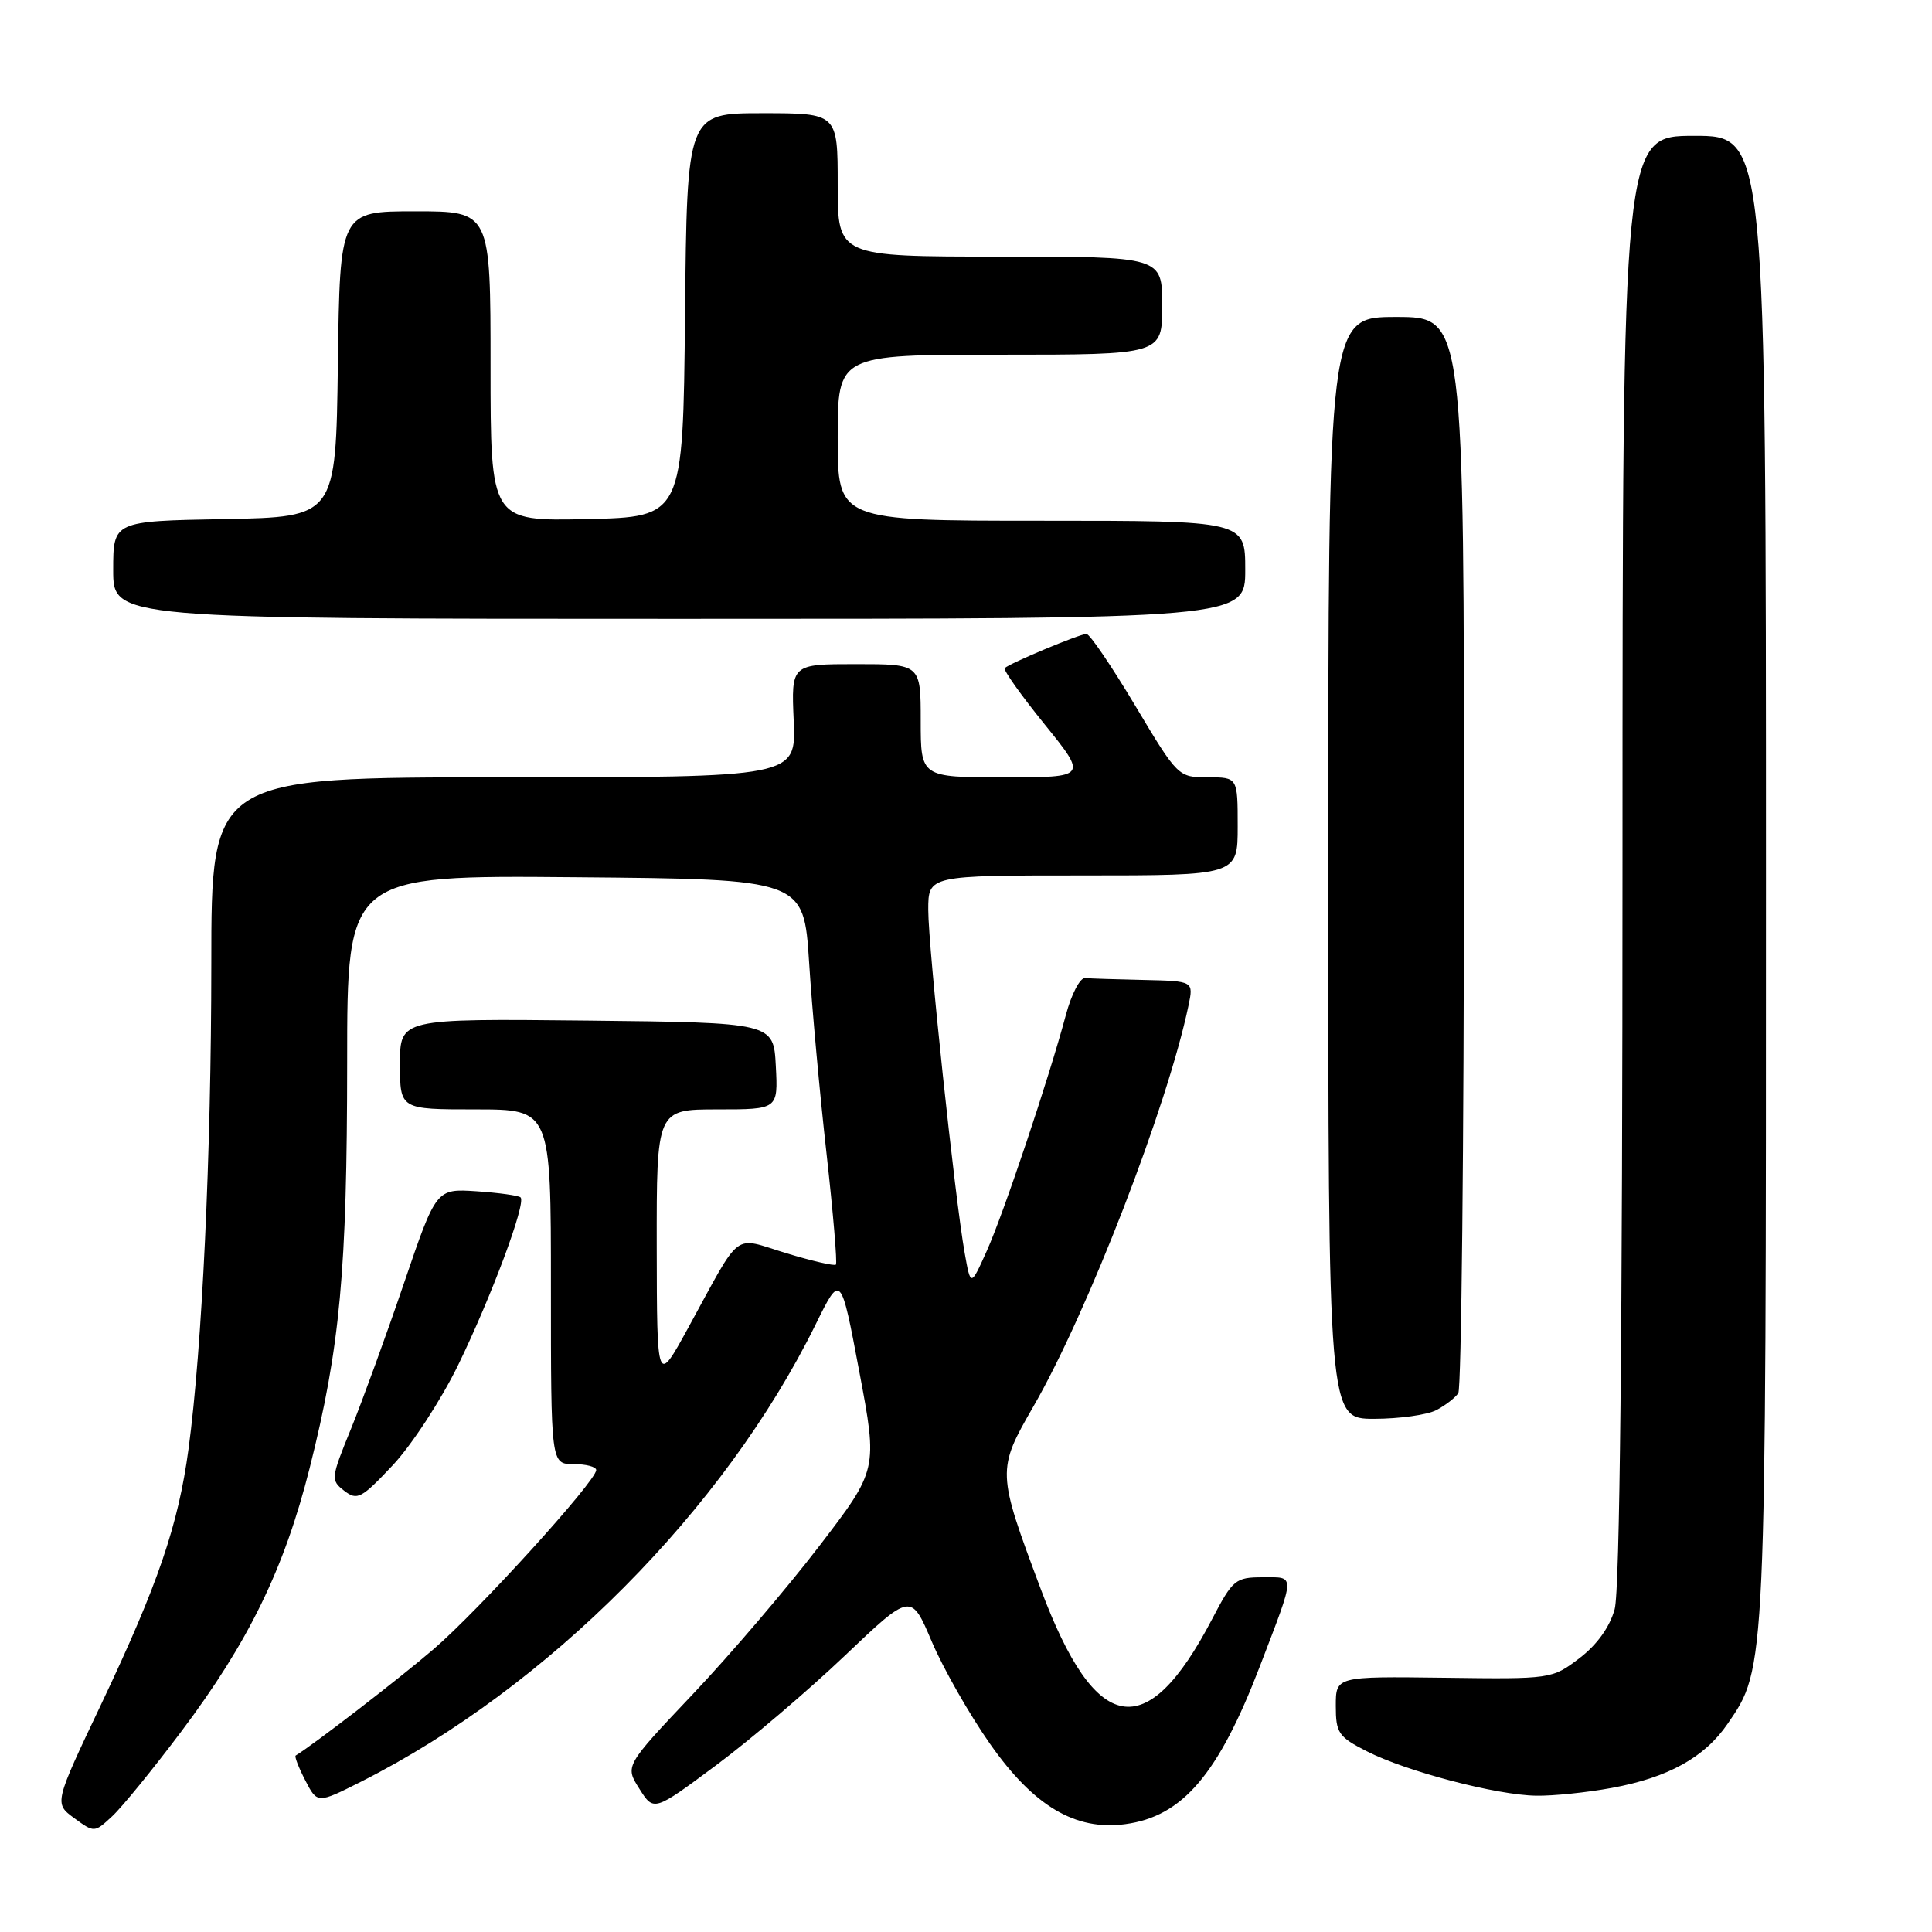 <?xml version="1.0" encoding="UTF-8" standalone="no"?>
<!DOCTYPE svg PUBLIC "-//W3C//DTD SVG 1.1//EN" "http://www.w3.org/Graphics/SVG/1.1/DTD/svg11.dtd" >
<svg xmlns="http://www.w3.org/2000/svg" xmlns:xlink="http://www.w3.org/1999/xlink" version="1.1" viewBox="0 0 256 256">
 <g >
 <path fill="currentColor"
d=" M 23.97 229.50 C 32.94 217.58 37.66 207.90 41.03 194.53 C 45.07 178.48 45.99 168.45 46.00 140.74 C 46.00 115.97 46.00 115.97 76.25 116.24 C 106.50 116.50 106.50 116.50 107.21 127.50 C 107.59 133.55 108.63 144.96 109.52 152.86 C 110.40 160.75 110.96 167.37 110.76 167.57 C 110.56 167.77 107.59 167.09 104.17 166.05 C 96.97 163.87 98.41 162.77 91.16 176.00 C 87.05 183.50 87.05 183.50 87.02 165.25 C 87.00 147.00 87.00 147.00 95.05 147.00 C 103.10 147.00 103.10 147.00 102.80 141.25 C 102.50 135.50 102.50 135.50 77.75 135.23 C 53.00 134.97 53.00 134.97 53.00 140.98 C 53.00 147.00 53.00 147.00 63.00 147.00 C 73.00 147.00 73.00 147.00 73.00 170.50 C 73.00 194.00 73.00 194.00 76.00 194.00 C 77.65 194.00 79.00 194.35 79.00 194.79 C 79.00 196.24 63.38 213.45 57.41 218.56 C 52.86 222.46 41.61 231.13 39.18 232.62 C 39.00 232.73 39.57 234.21 40.45 235.91 C 42.05 239.00 42.05 239.00 47.85 236.08 C 72.58 223.59 96.00 200.03 108.09 175.47 C 111.41 168.73 111.41 168.73 113.86 181.74 C 116.31 194.74 116.31 194.74 108.55 204.87 C 104.28 210.44 96.74 219.28 91.79 224.50 C 82.80 234.00 82.80 234.00 84.72 237.02 C 86.63 240.05 86.63 240.05 94.91 233.89 C 99.46 230.50 107.13 223.97 111.95 219.38 C 120.72 211.04 120.72 211.04 123.47 217.53 C 124.99 221.10 128.47 227.21 131.21 231.11 C 136.98 239.33 142.50 242.60 149.10 241.71 C 156.70 240.69 161.44 235.12 166.94 220.79 C 171.71 208.33 171.69 209.00 167.32 209.00 C 163.70 209.00 163.35 209.30 160.60 214.56 C 151.91 231.19 145.18 230.00 137.91 210.57 C 132.08 195.01 132.08 194.78 136.95 186.33 C 144.12 173.89 154.69 146.57 157.48 133.25 C 158.16 130.00 158.16 130.00 151.58 129.85 C 147.96 129.77 144.45 129.66 143.78 129.60 C 143.11 129.54 141.96 131.75 141.23 134.50 C 138.96 142.97 132.99 160.77 130.75 165.76 C 128.62 170.50 128.62 170.50 127.82 166.00 C 126.52 158.68 123.00 125.52 123.00 120.57 C 123.00 116.00 123.00 116.00 143.50 116.00 C 164.00 116.00 164.00 116.00 164.00 109.50 C 164.00 103.00 164.00 103.00 160.05 103.00 C 156.12 103.00 156.06 102.94 150.42 93.50 C 147.30 88.28 144.40 84.00 143.96 84.00 C 143.07 84.00 133.77 87.89 133.13 88.53 C 132.91 88.76 135.28 92.10 138.41 95.97 C 144.09 103.00 144.09 103.00 133.04 103.00 C 122.00 103.00 122.00 103.00 122.00 95.50 C 122.00 88.00 122.00 88.00 113.42 88.00 C 104.84 88.00 104.84 88.00 105.17 95.50 C 105.50 103.00 105.50 103.00 66.75 103.00 C 28.00 103.00 28.00 103.00 28.00 127.75 C 27.99 153.00 26.79 178.56 24.98 192.00 C 23.62 202.09 20.92 209.99 13.45 225.73 C 7.17 238.95 7.17 238.95 9.83 240.91 C 12.49 242.85 12.51 242.85 14.85 240.68 C 16.15 239.48 20.25 234.45 23.97 229.50 Z  M 213.57 236.91 C 221.04 235.54 225.87 232.87 228.92 228.41 C 234.04 220.94 234.00 221.76 234.00 116.28 C 234.00 18.00 234.00 18.00 224.50 18.00 C 215.00 18.00 215.00 18.00 214.99 113.75 C 214.99 176.73 214.63 210.78 213.95 213.23 C 213.29 215.61 211.60 217.96 209.27 219.73 C 205.65 222.48 205.54 222.50 191.32 222.31 C 177.00 222.13 177.00 222.13 177.00 226.04 C 177.00 229.62 177.35 230.14 181.10 232.05 C 186.35 234.73 198.33 237.87 203.57 237.94 C 205.80 237.98 210.30 237.51 213.57 236.91 Z  M 60.71 180.87 C 65.14 171.76 69.74 159.40 68.98 158.66 C 68.71 158.41 66.09 158.05 63.15 157.85 C 57.80 157.50 57.80 157.50 53.54 170.00 C 51.20 176.88 48.04 185.56 46.52 189.30 C 43.83 195.89 43.81 196.14 45.62 197.54 C 47.34 198.86 47.89 198.57 52.06 194.13 C 54.56 191.46 58.46 185.49 60.71 180.87 Z  M 190.32 186.85 C 191.52 186.22 192.83 185.21 193.23 184.60 C 193.64 184.00 193.98 151.66 193.98 112.75 C 194.00 42.00 194.00 42.00 185.00 42.00 C 176.00 42.00 176.00 42.00 176.00 115.00 C 176.00 188.00 176.00 188.00 182.07 188.00 C 185.40 188.00 189.11 187.48 190.32 186.85 Z  M 165.00 75.50 C 165.00 69.00 165.00 69.00 138.00 69.00 C 111.00 69.00 111.00 69.00 111.00 58.00 C 111.00 47.00 111.00 47.00 132.50 47.00 C 154.00 47.00 154.00 47.00 154.00 40.50 C 154.00 34.00 154.00 34.00 132.50 34.00 C 111.00 34.00 111.00 34.00 111.00 24.50 C 111.00 15.00 111.00 15.00 101.02 15.00 C 91.03 15.00 91.03 15.00 90.77 41.75 C 90.50 68.50 90.50 68.50 77.75 68.78 C 65.00 69.06 65.00 69.06 65.00 48.53 C 65.00 28.00 65.00 28.00 55.02 28.00 C 45.04 28.00 45.04 28.00 44.77 48.25 C 44.50 68.50 44.50 68.50 29.75 68.78 C 15.00 69.05 15.00 69.05 15.00 75.53 C 15.00 82.00 15.00 82.00 90.00 82.00 C 165.00 82.00 165.00 82.00 165.00 75.50 Z "/>
</g>
</svg>